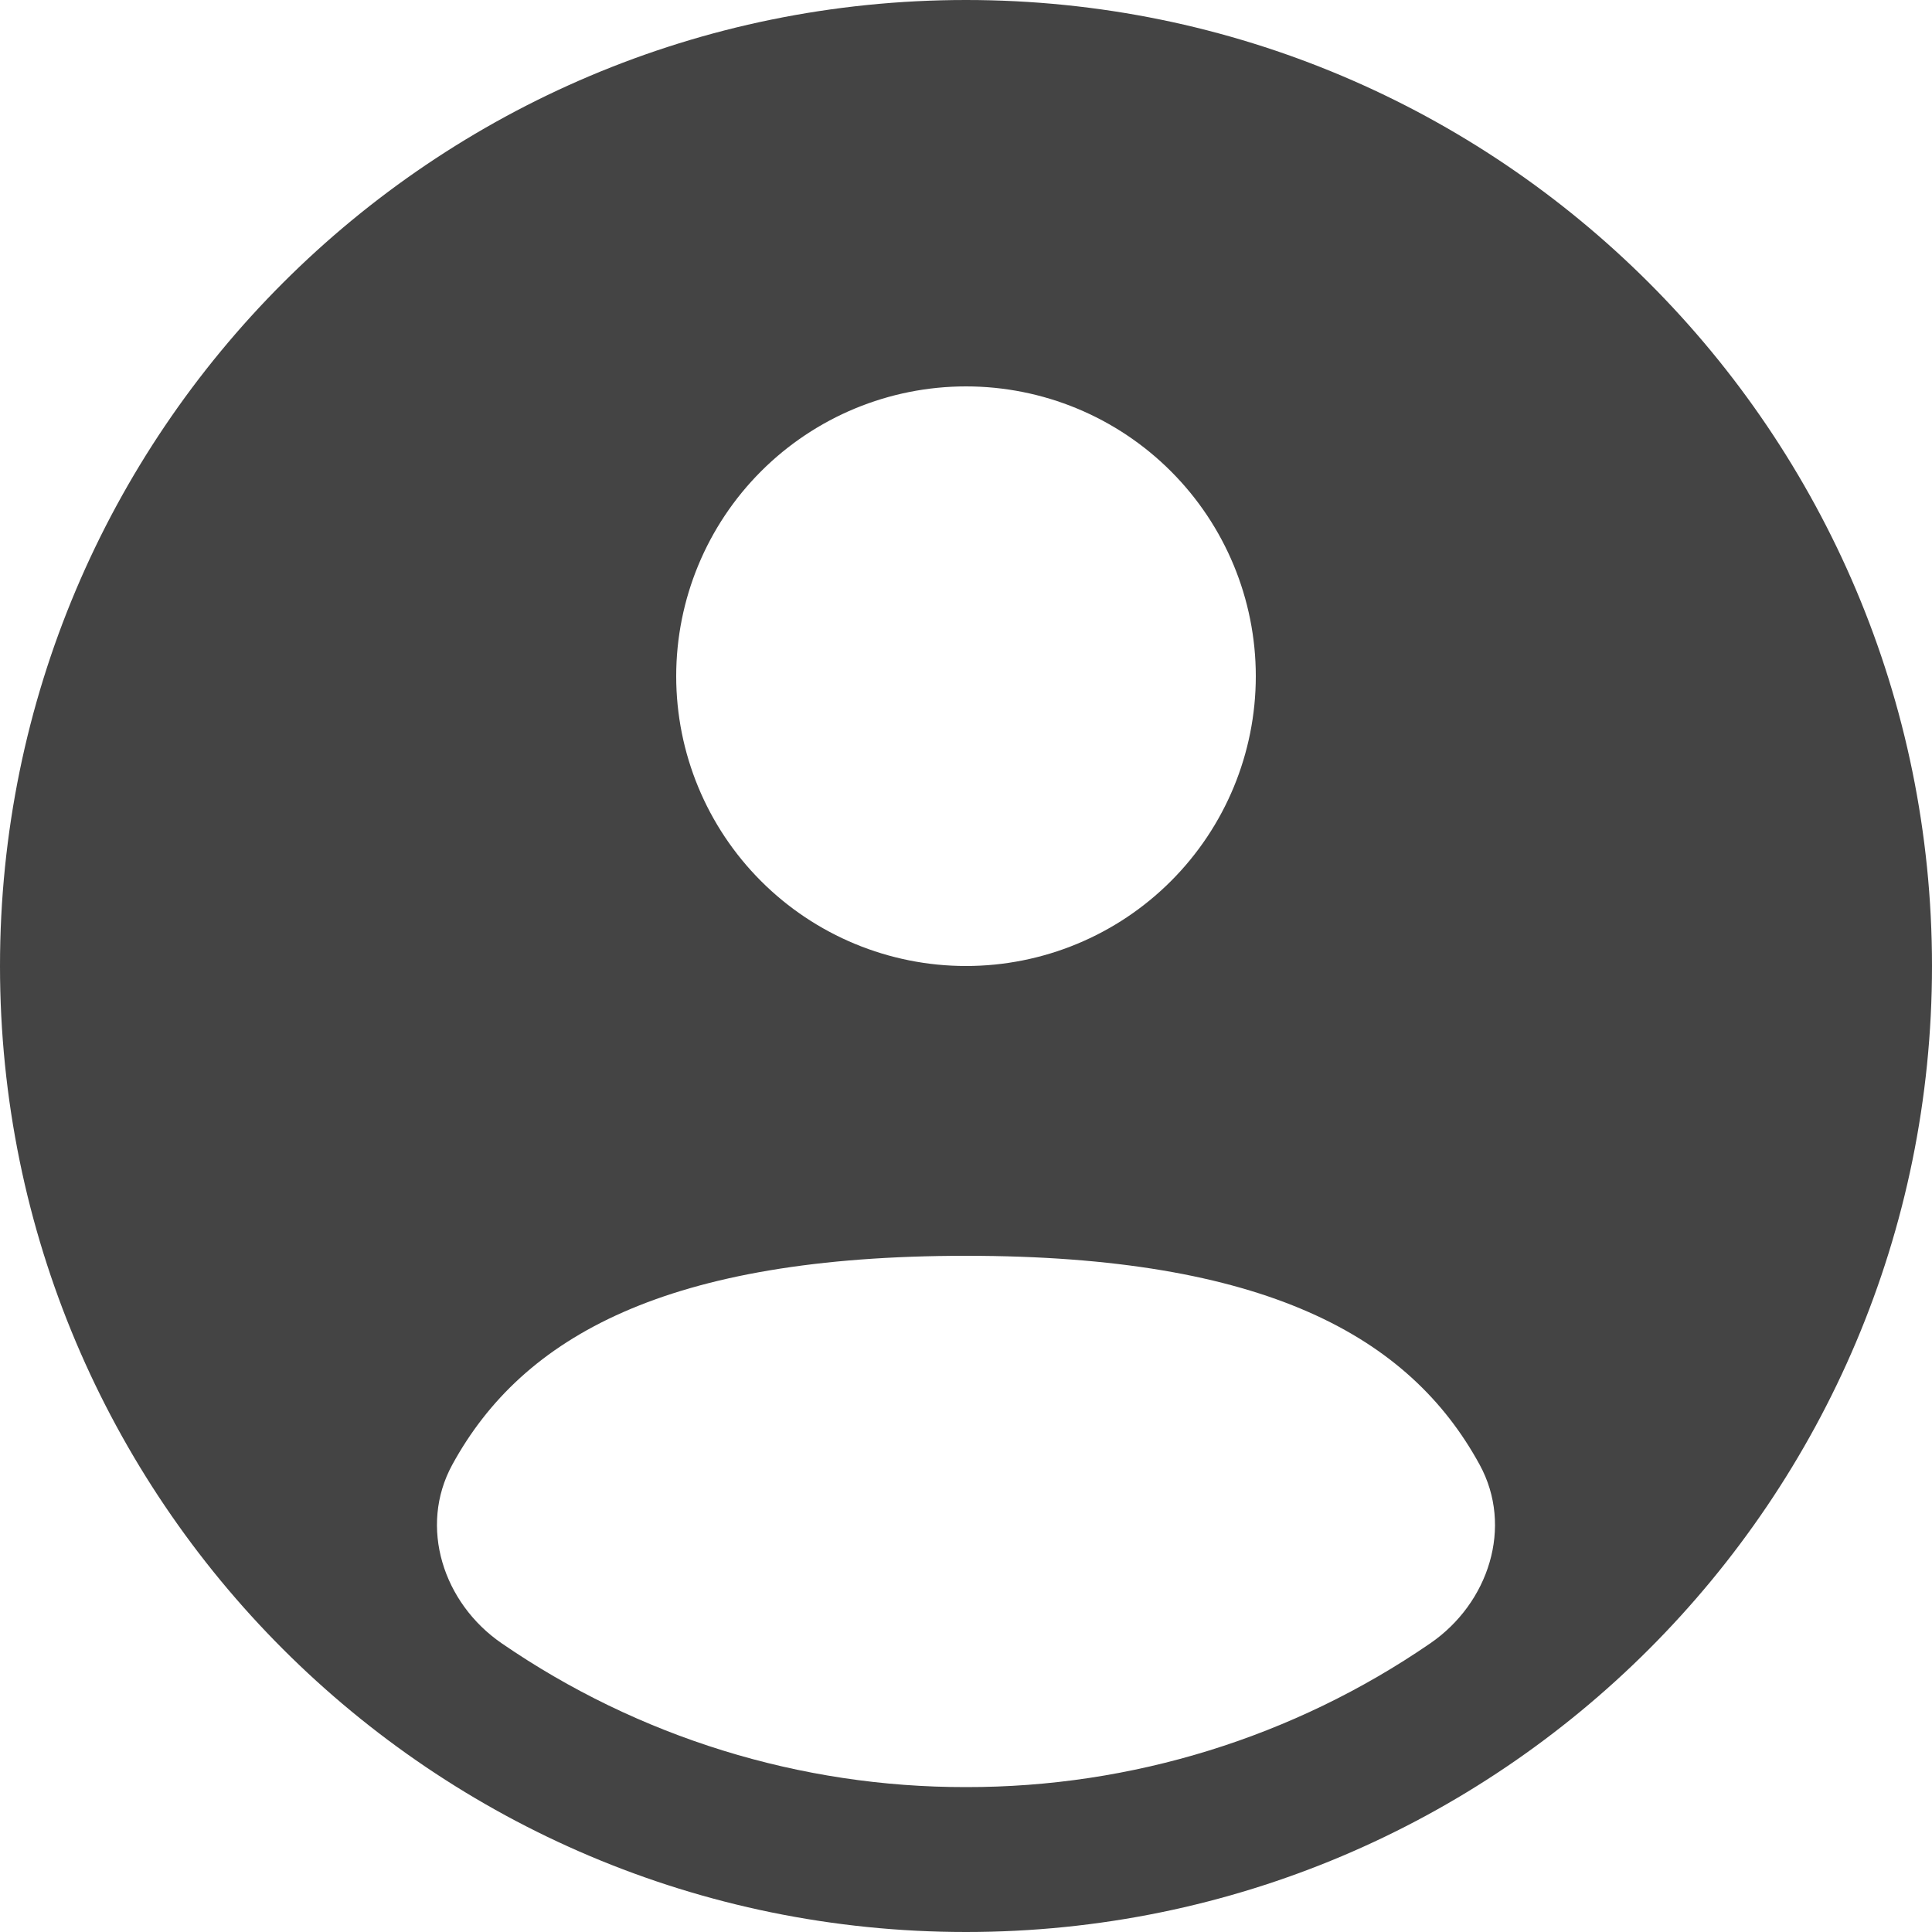 <svg width="30" height="30" viewBox="0 0 30 30" fill="none" xmlns="http://www.w3.org/2000/svg">
<path fill-rule="evenodd" clip-rule="evenodd" d="M30 15C30 23.285 23.285 30 15 30C6.715 30 0 23.285 0 15C0 6.715 6.715 0 15 0C23.285 0 30 6.715 30 15ZM19.5 10.5C19.5 11.694 19.026 12.838 18.182 13.682C17.338 14.526 16.194 15 15 15C13.806 15 12.662 14.526 11.818 13.682C10.974 12.838 10.5 11.694 10.5 10.5C10.5 9.307 10.974 8.162 11.818 7.318C12.662 6.474 13.806 6 15 6C16.194 6 17.338 6.474 18.182 7.318C19.026 8.162 19.5 9.307 19.5 10.5ZM15 27.75C17.574 27.754 20.089 26.975 22.21 25.517C23.116 24.894 23.503 23.709 22.976 22.744C21.885 20.745 19.635 19.5 15 19.5C10.365 19.5 8.115 20.745 7.023 22.744C6.497 23.709 6.883 24.894 7.79 25.517C9.911 26.975 12.426 27.754 15 27.75Z" fill="#444444"/>
</svg>
